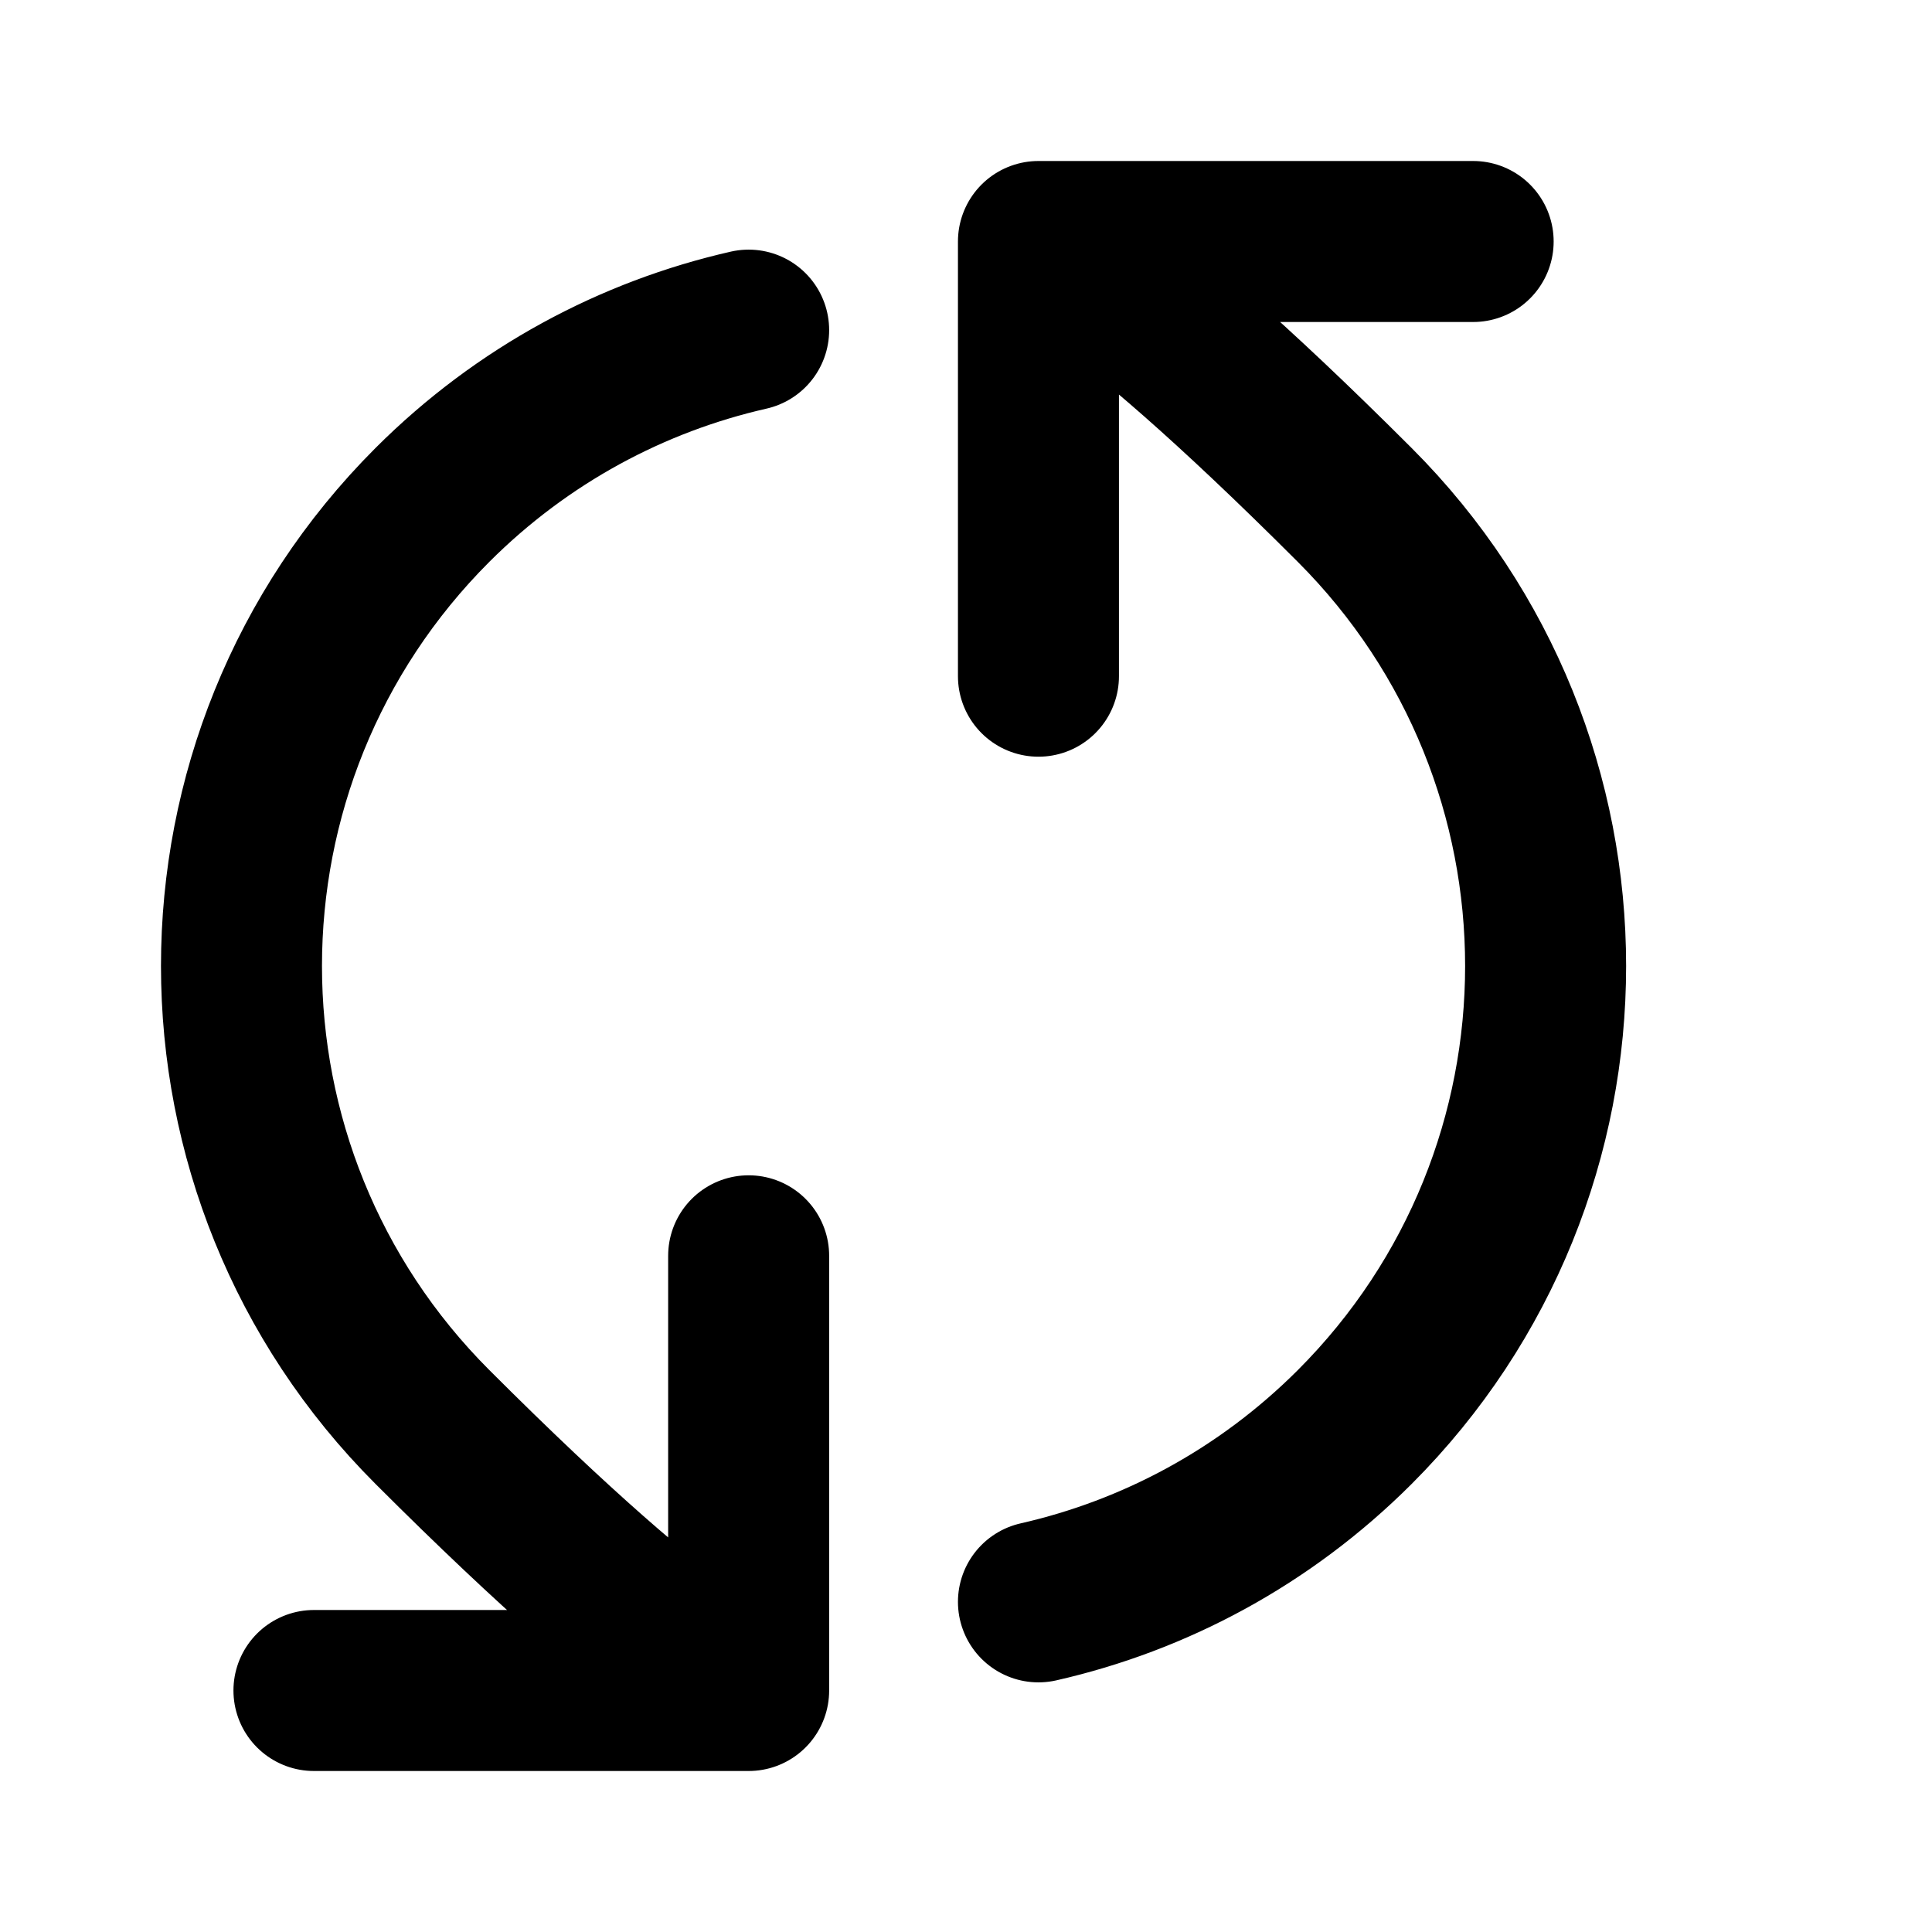 <svg viewBox="0 0 24 24" fill="none" xmlns="http://www.w3.org/2000/svg">
<path d="M12.9 3C12.9 3 13.664 3.109 16.828 6.272C19.991 9.436 19.991 14.564 16.828 17.728C15.707 18.848 14.339 19.572 12.9 19.899M12.9 3L18.3 3M12.9 3L12.9 8.4M9.3 21C9.3 21 8.536 20.891 5.372 17.727C2.209 14.564 2.209 9.436 5.372 6.272C6.493 5.152 7.861 4.428 9.3 4.101M9.3 21L3.9 21M9.3 21L9.3 15.6" stroke="black" stroke-width="2" stroke-linecap="round" stroke-linejoin="round"/>
</svg>